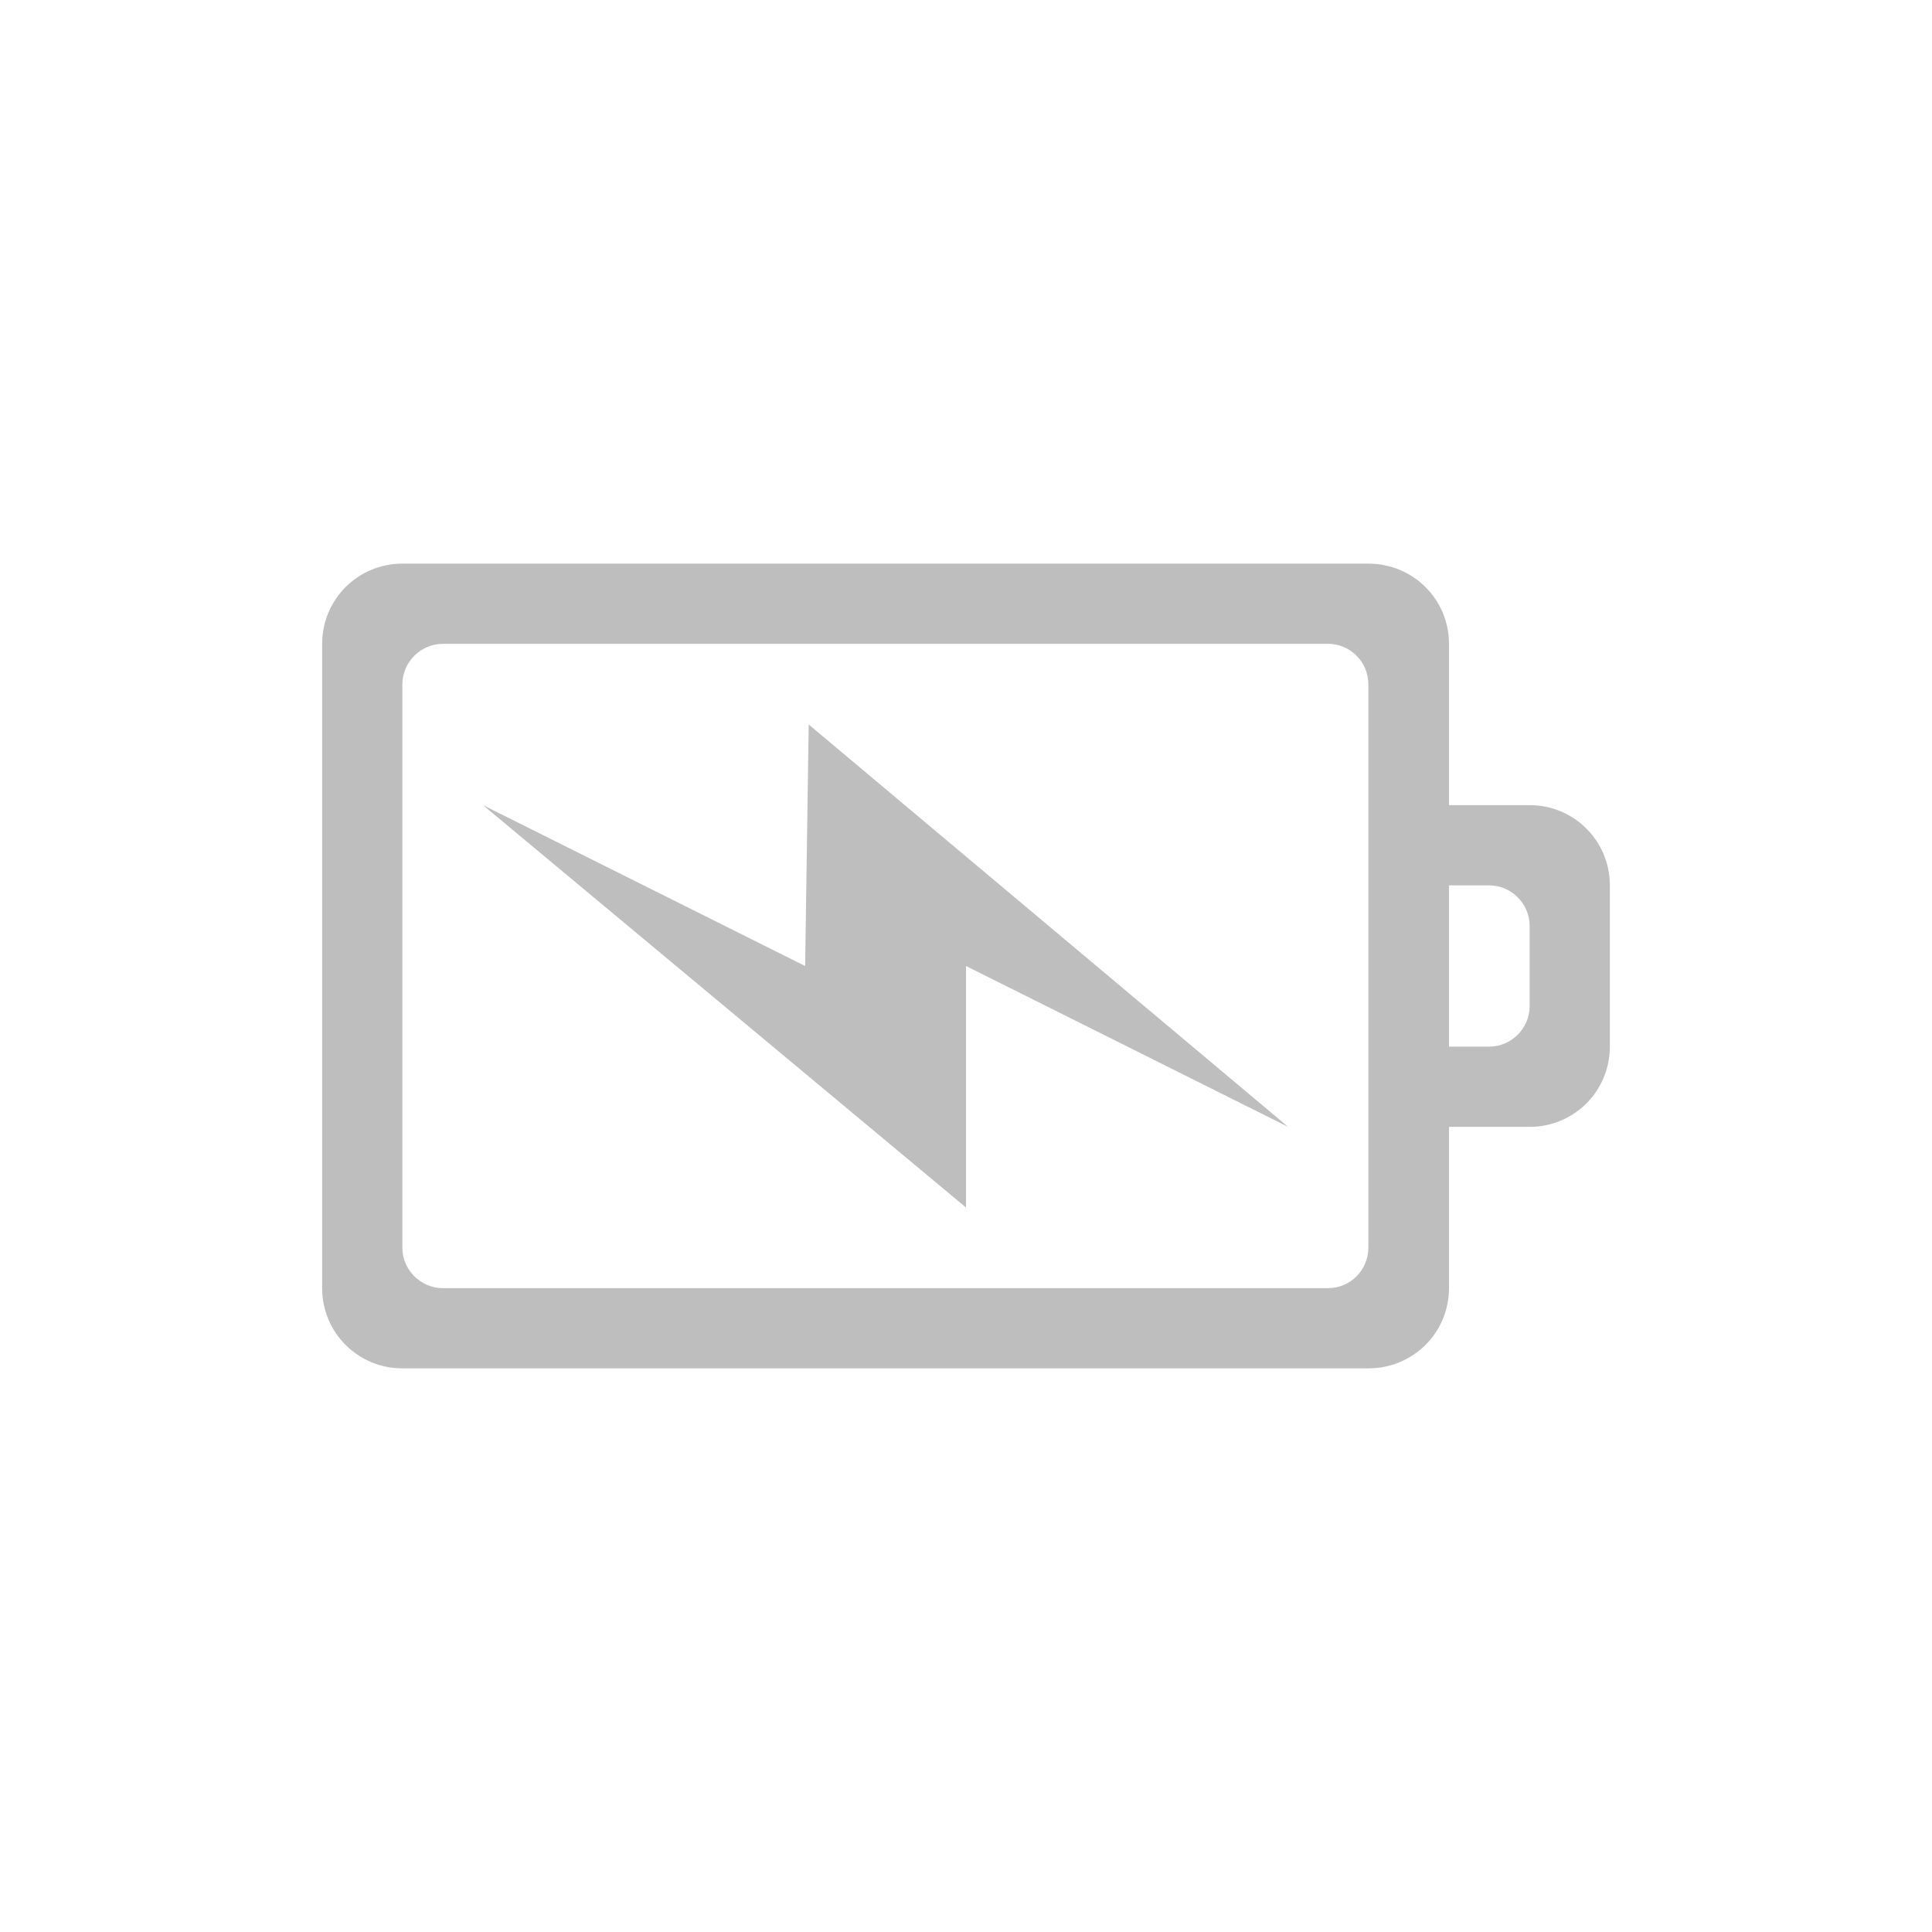<?xml version="1.0" encoding="UTF-8"?>
<svg xmlns="http://www.w3.org/2000/svg" xmlns:xlink="http://www.w3.org/1999/xlink" width="19pt" height="19pt" viewBox="0 0 19 19" version="1.1">
<g id="surface1">
<path style=" stroke:none;fill-rule:nonzero;fill:rgb(74.51%,74.51%,74.51%);fill-opacity:1;" d="M 3.957 5.543 C 3.52 5.543 3.168 5.895 3.168 6.332 L 3.168 12.668 C 3.168 13.105 3.52 13.457 3.957 13.457 L 13.457 13.457 C 13.898 13.457 14.25 13.105 14.25 12.668 L 14.25 11.082 L 15.043 11.082 C 15.48 11.082 15.832 10.73 15.832 10.293 L 15.832 8.707 C 15.832 8.27 15.48 7.918 15.043 7.918 L 14.25 7.918 L 14.25 6.332 C 14.25 5.895 13.898 5.543 13.457 5.543 Z M 4.355 6.332 L 13.062 6.332 C 13.281 6.332 13.457 6.512 13.457 6.73 L 13.457 12.27 C 13.457 12.488 13.281 12.668 13.062 12.668 L 4.355 12.668 C 4.137 12.668 3.957 12.488 3.957 12.27 L 3.957 6.73 C 3.957 6.512 4.137 6.332 4.355 6.332 Z M 14.25 8.707 L 14.645 8.707 C 14.863 8.707 15.043 8.887 15.043 9.105 L 15.043 9.895 C 15.043 10.113 14.863 10.293 14.645 10.293 L 14.25 10.293 Z M 14.25 8.707 "/>
<path style=" stroke:none;fill-rule:nonzero;fill:rgb(74.51%,74.51%,74.51%);fill-opacity:1;" d="M 12.668 11.082 L 7.953 7.125 L 7.918 9.5 L 4.75 7.918 L 9.5 11.875 L 9.5 9.5 Z M 12.668 11.082 "/>
</g>
</svg>
